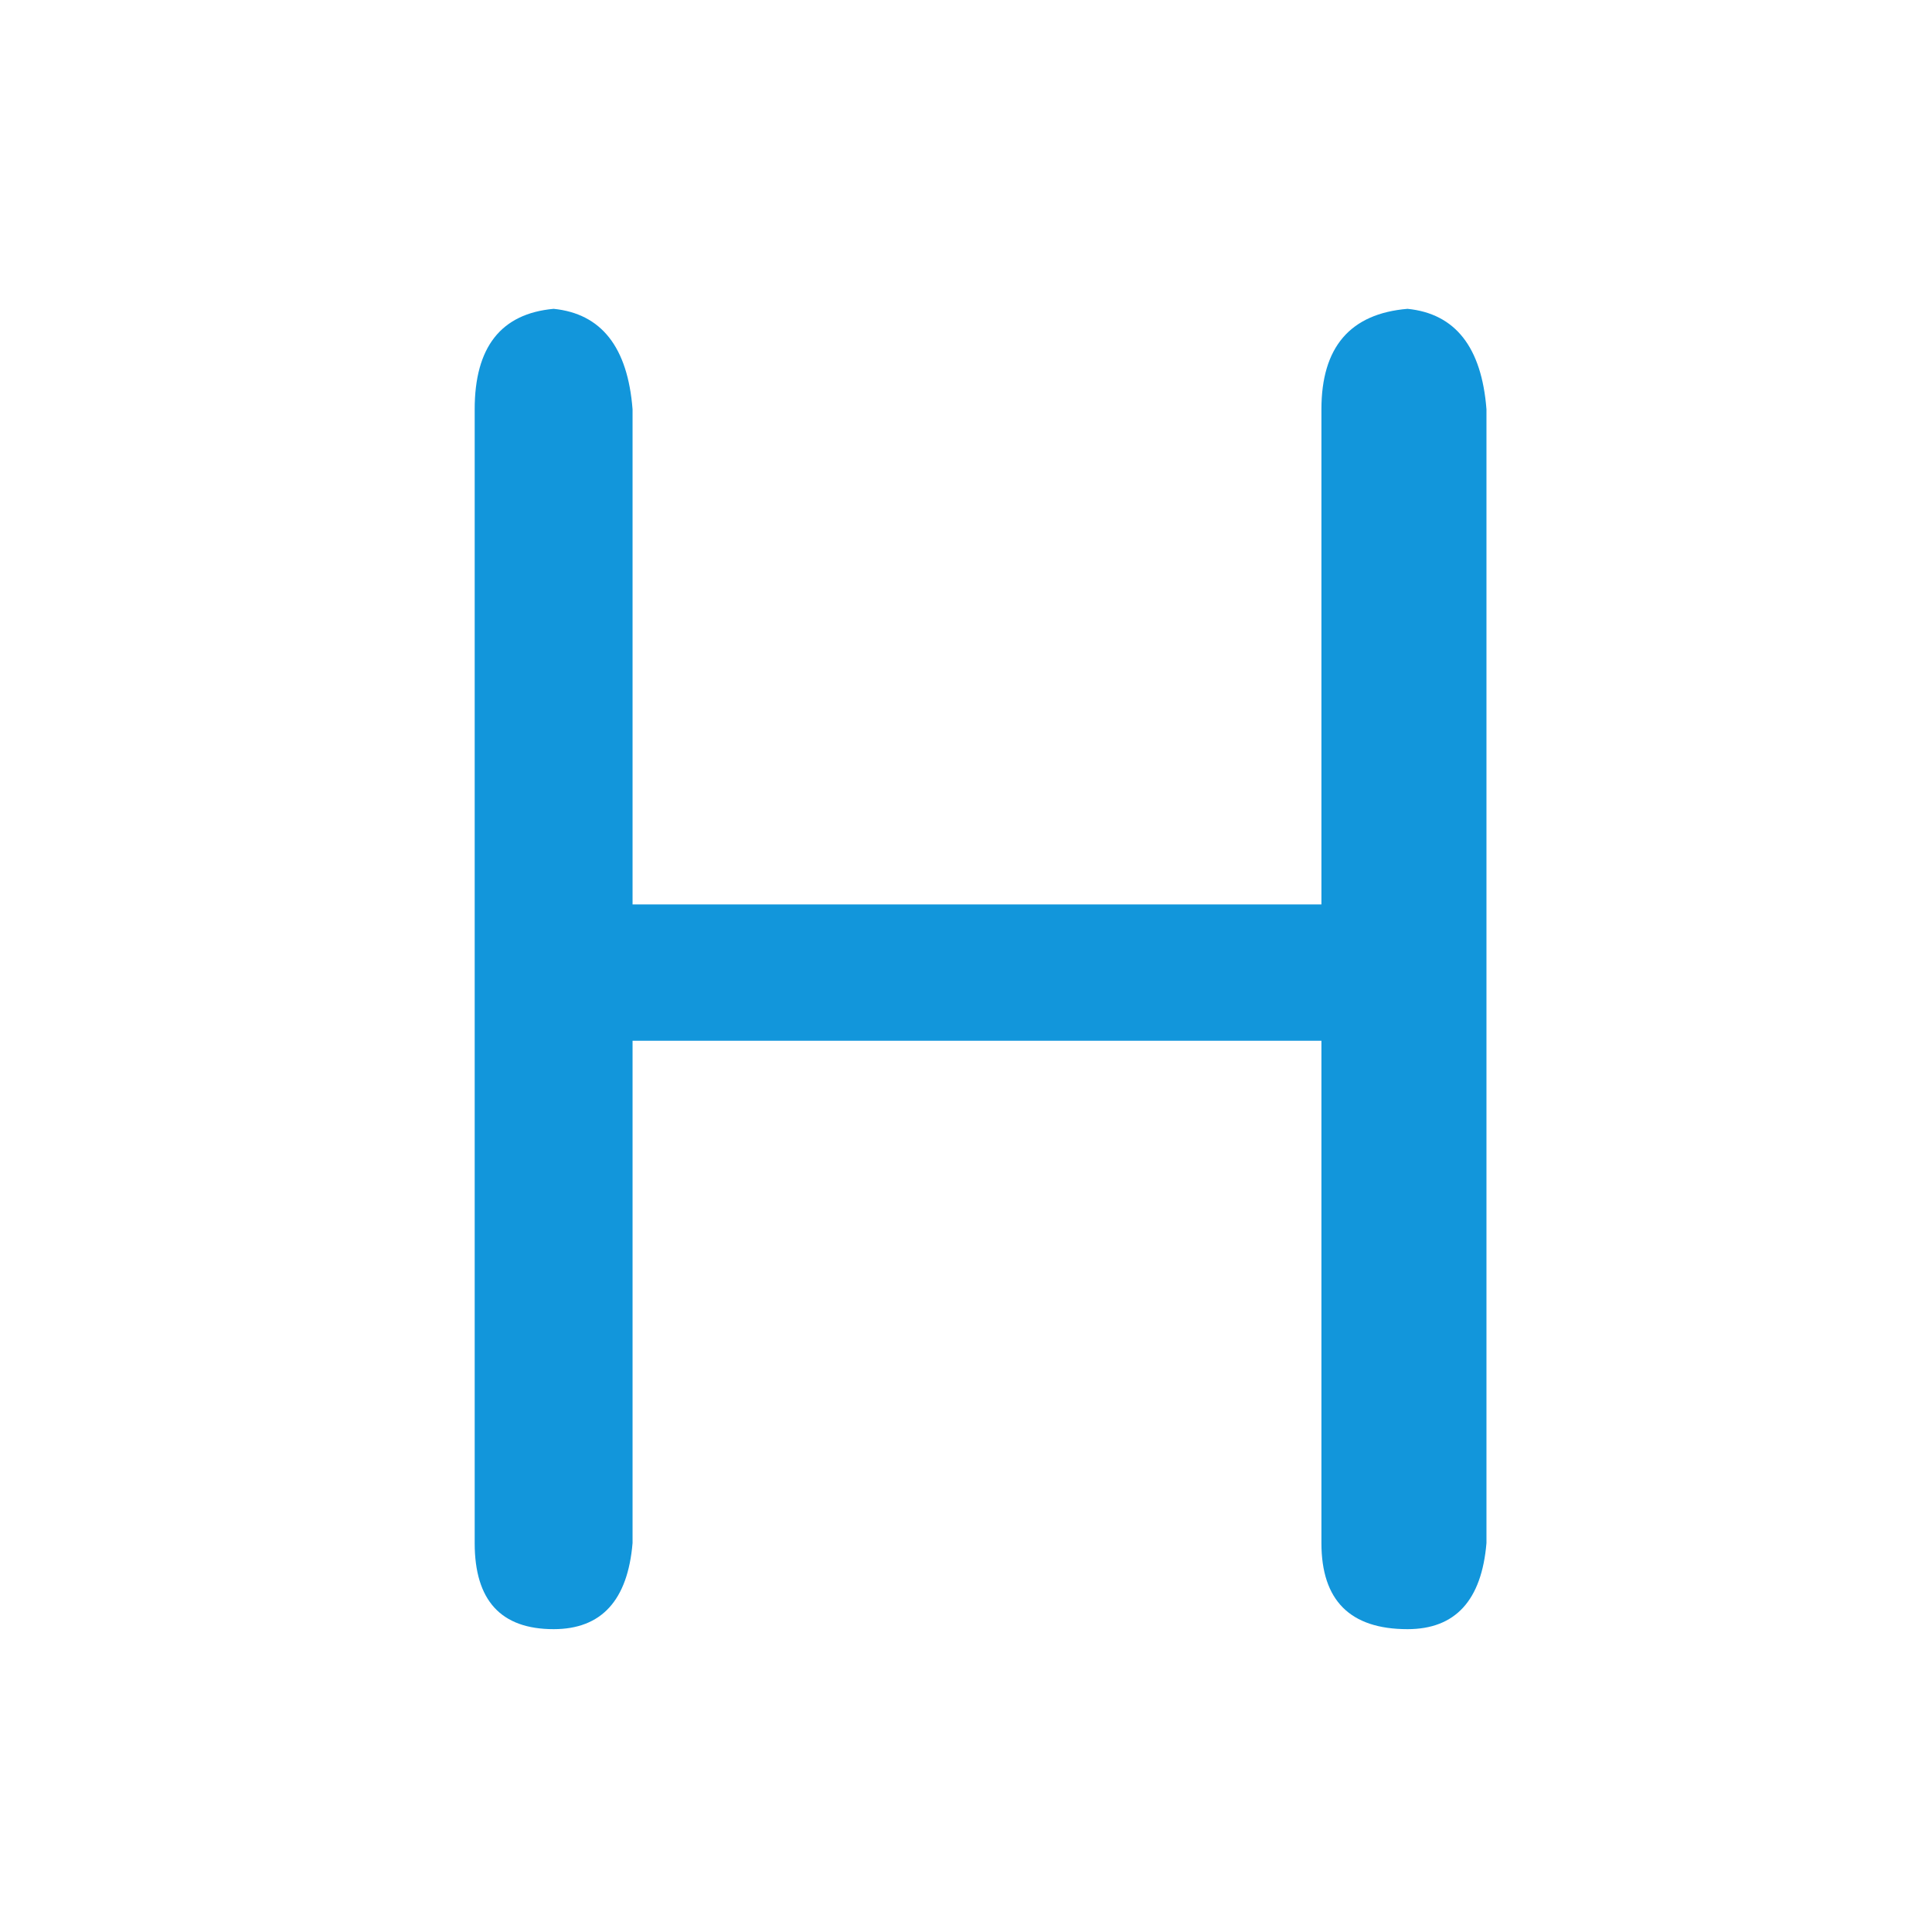 <?xml version="1.0" standalone="no"?><!DOCTYPE svg PUBLIC "-//W3C//DTD SVG 1.1//EN" "http://www.w3.org/Graphics/SVG/1.1/DTD/svg11.dtd"><svg t="1691501158365" class="icon" viewBox="0 0 1024 1024" version="1.1" xmlns="http://www.w3.org/2000/svg" p-id="5974" xmlns:xlink="http://www.w3.org/1999/xlink" width="200" height="200"><rect x="0" y="0" width="1024" height="1024" fill="#333333" stroke="none"/><path d="M-34.13-30.788h1088.922v1088.922h-1088.922z" fill="#ffffff" p-id="5975" data-spm-anchor-id="a313x.search_index.0.i13.2f543a81EXK9lH" class="selected"></path><path d="M700.38 551.623v266.228c0 30.427 15.214 45.638 45.638 45.638 25.317 0 39.283-15.214 41.838-45.638v-600.918c-2.556-32.922-16.521-50.689-41.838-53.247-30.425 2.556-45.638 20.324-45.638 53.247v262.427h-365.114v-262.427c-2.556-32.922-16.523-50.689-41.837-53.247-27.931 2.556-41.837 20.324-41.837 53.247v600.918c0 30.427 13.905 45.638 41.837 45.638 25.315 0 39.281-15.214 41.837-45.638v-266.228h365.114z" fill="#1296db" p-id="5976" data-spm-anchor-id="a313x.search_index.0.i12.2f543a81EXK9lH" class=""></path></svg>